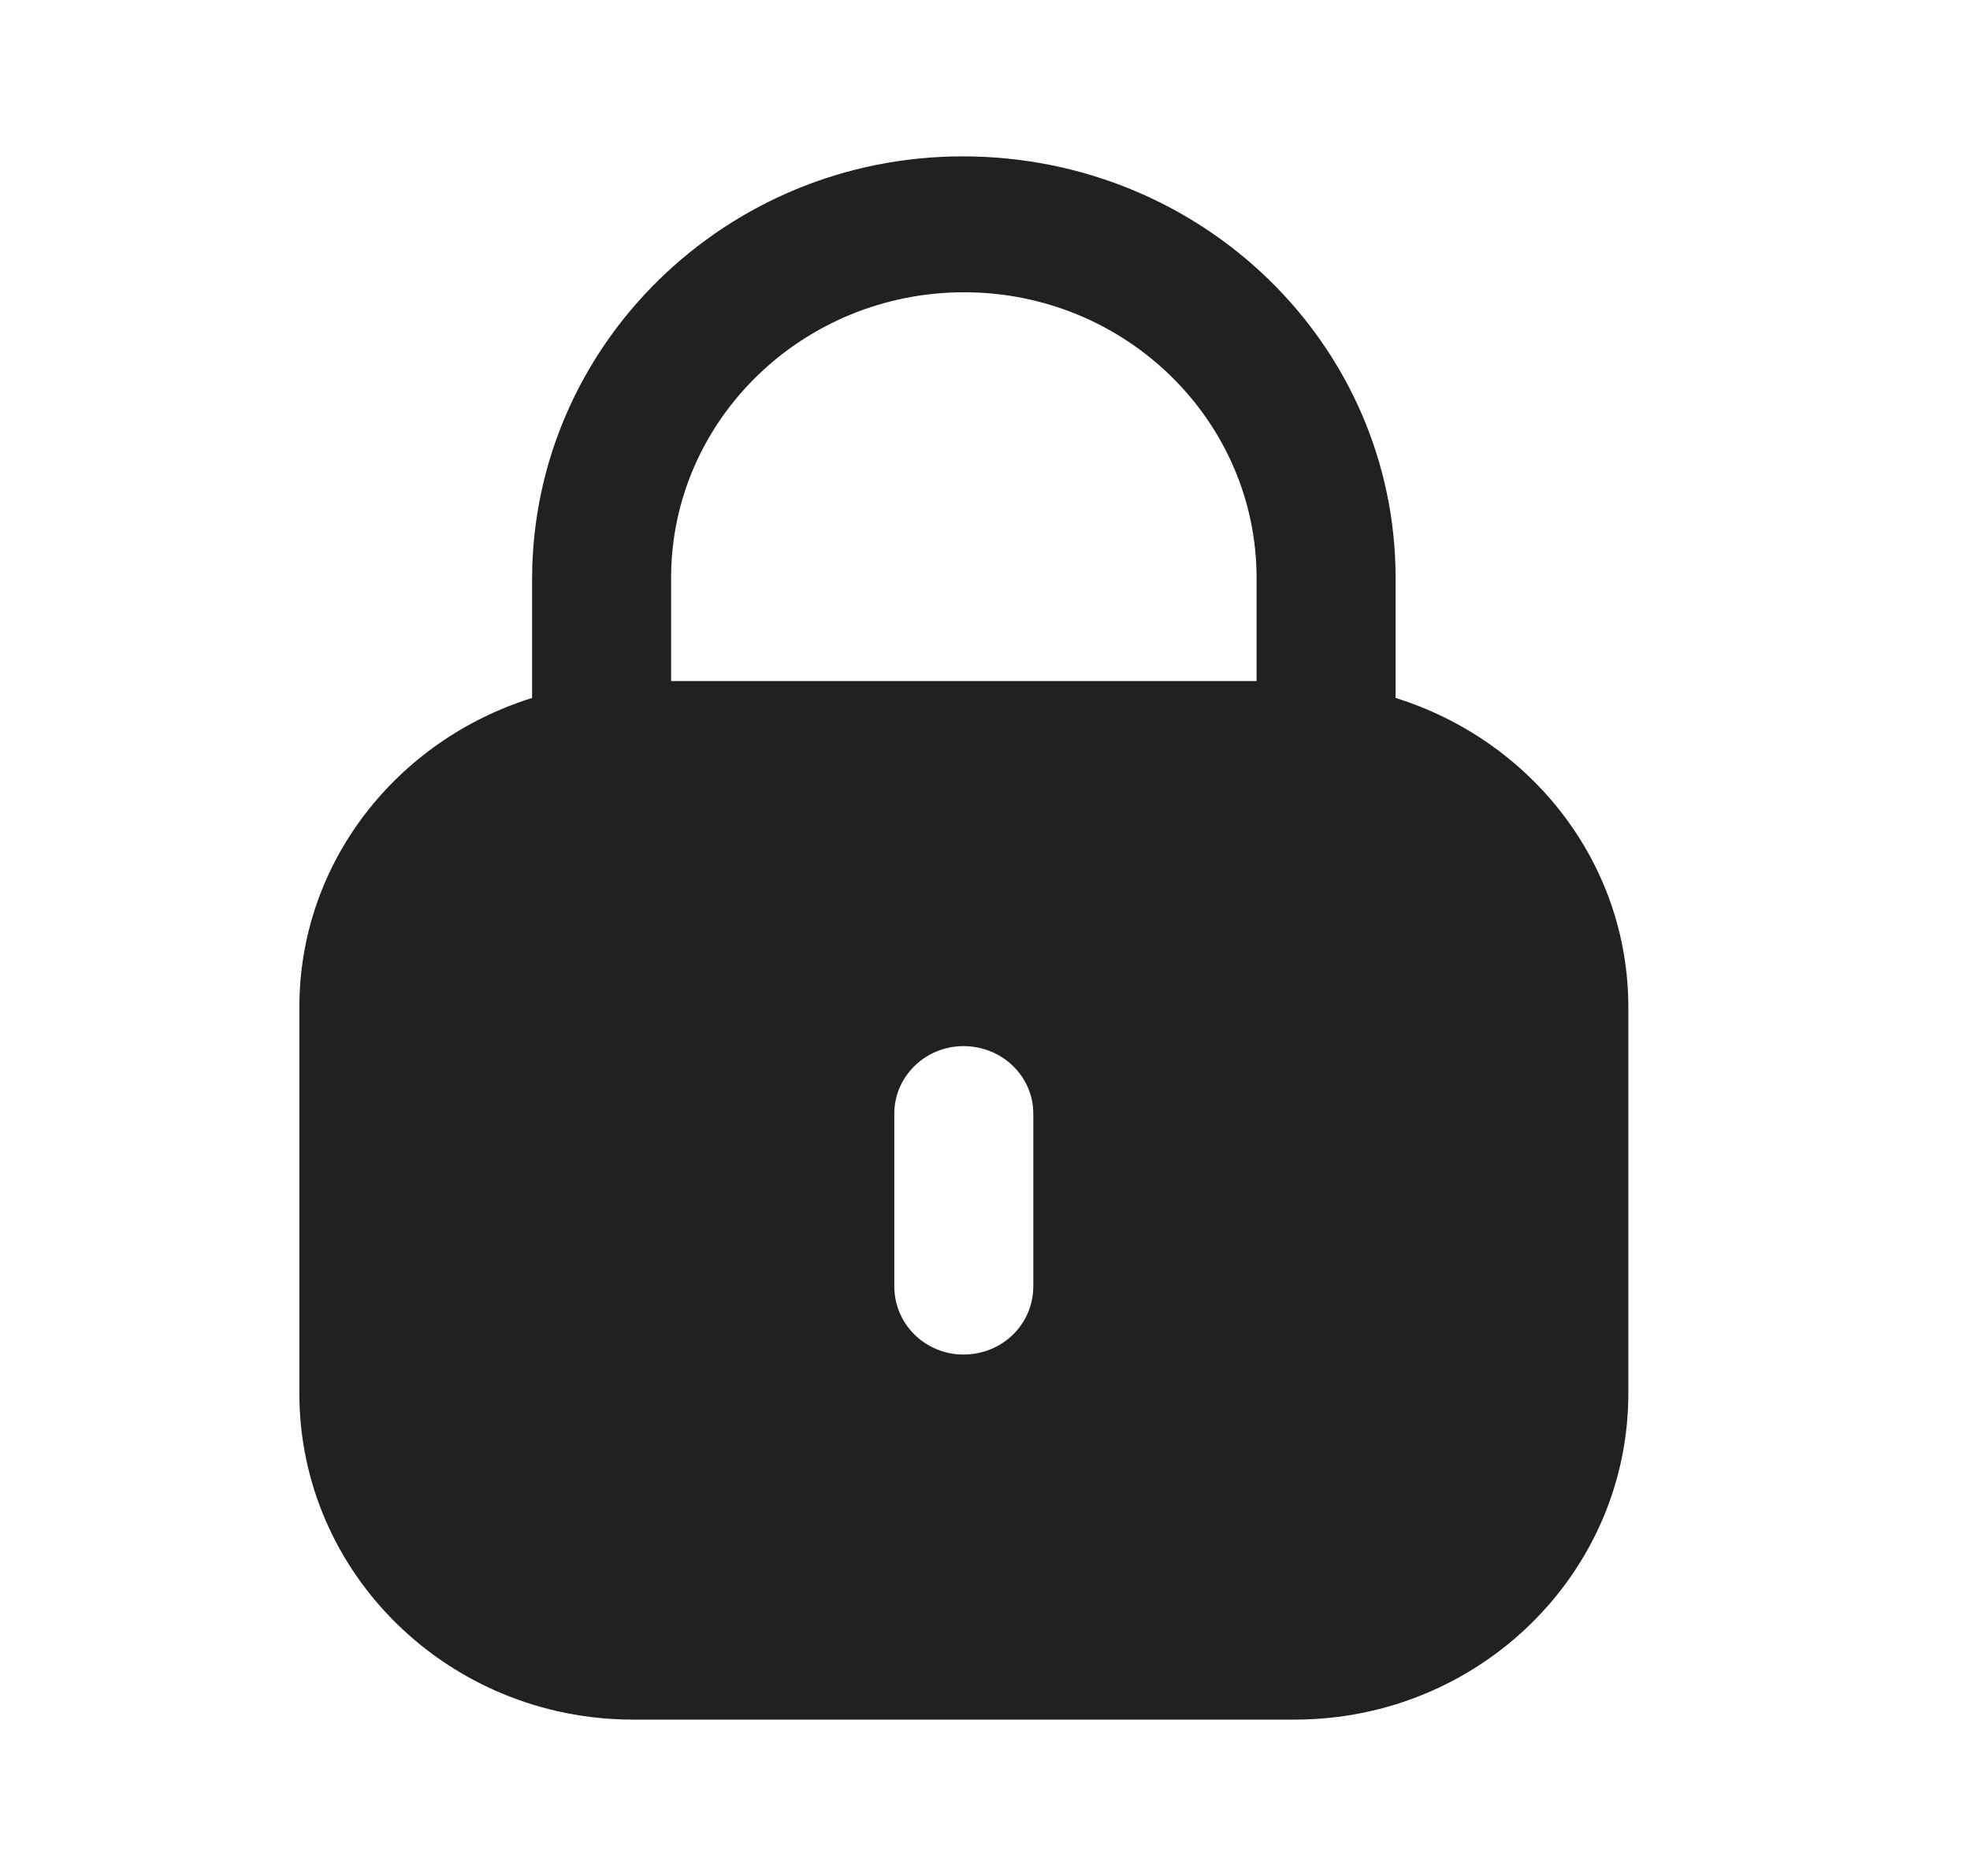 <svg width="21" height="20" viewBox="0 0 21 20" fill="none" xmlns="http://www.w3.org/2000/svg">
<path fill-rule="evenodd" clip-rule="evenodd" d="M14.877 6.163V7.441C16.312 7.889 17.358 9.188 17.358 10.74V14.854C17.358 16.776 15.765 18.333 13.801 18.333H6.748C4.784 18.333 3.191 16.776 3.191 14.854V10.74C3.191 9.188 4.237 7.889 5.672 7.441V6.163C5.68 3.679 7.738 1.667 10.261 1.667C12.819 1.667 14.877 3.679 14.877 6.163ZM10.278 3.116C11.997 3.116 13.395 4.482 13.395 6.163V7.261H7.154V6.147C7.162 4.474 8.559 3.116 10.278 3.116ZM11.015 13.712C11.015 14.118 10.685 14.441 10.27 14.441C9.864 14.441 9.533 14.118 9.533 13.712V11.874C9.533 11.476 9.864 11.153 10.27 11.153C10.685 11.153 11.015 11.476 11.015 11.874V13.712Z" fill="#212121"/>
</svg>
